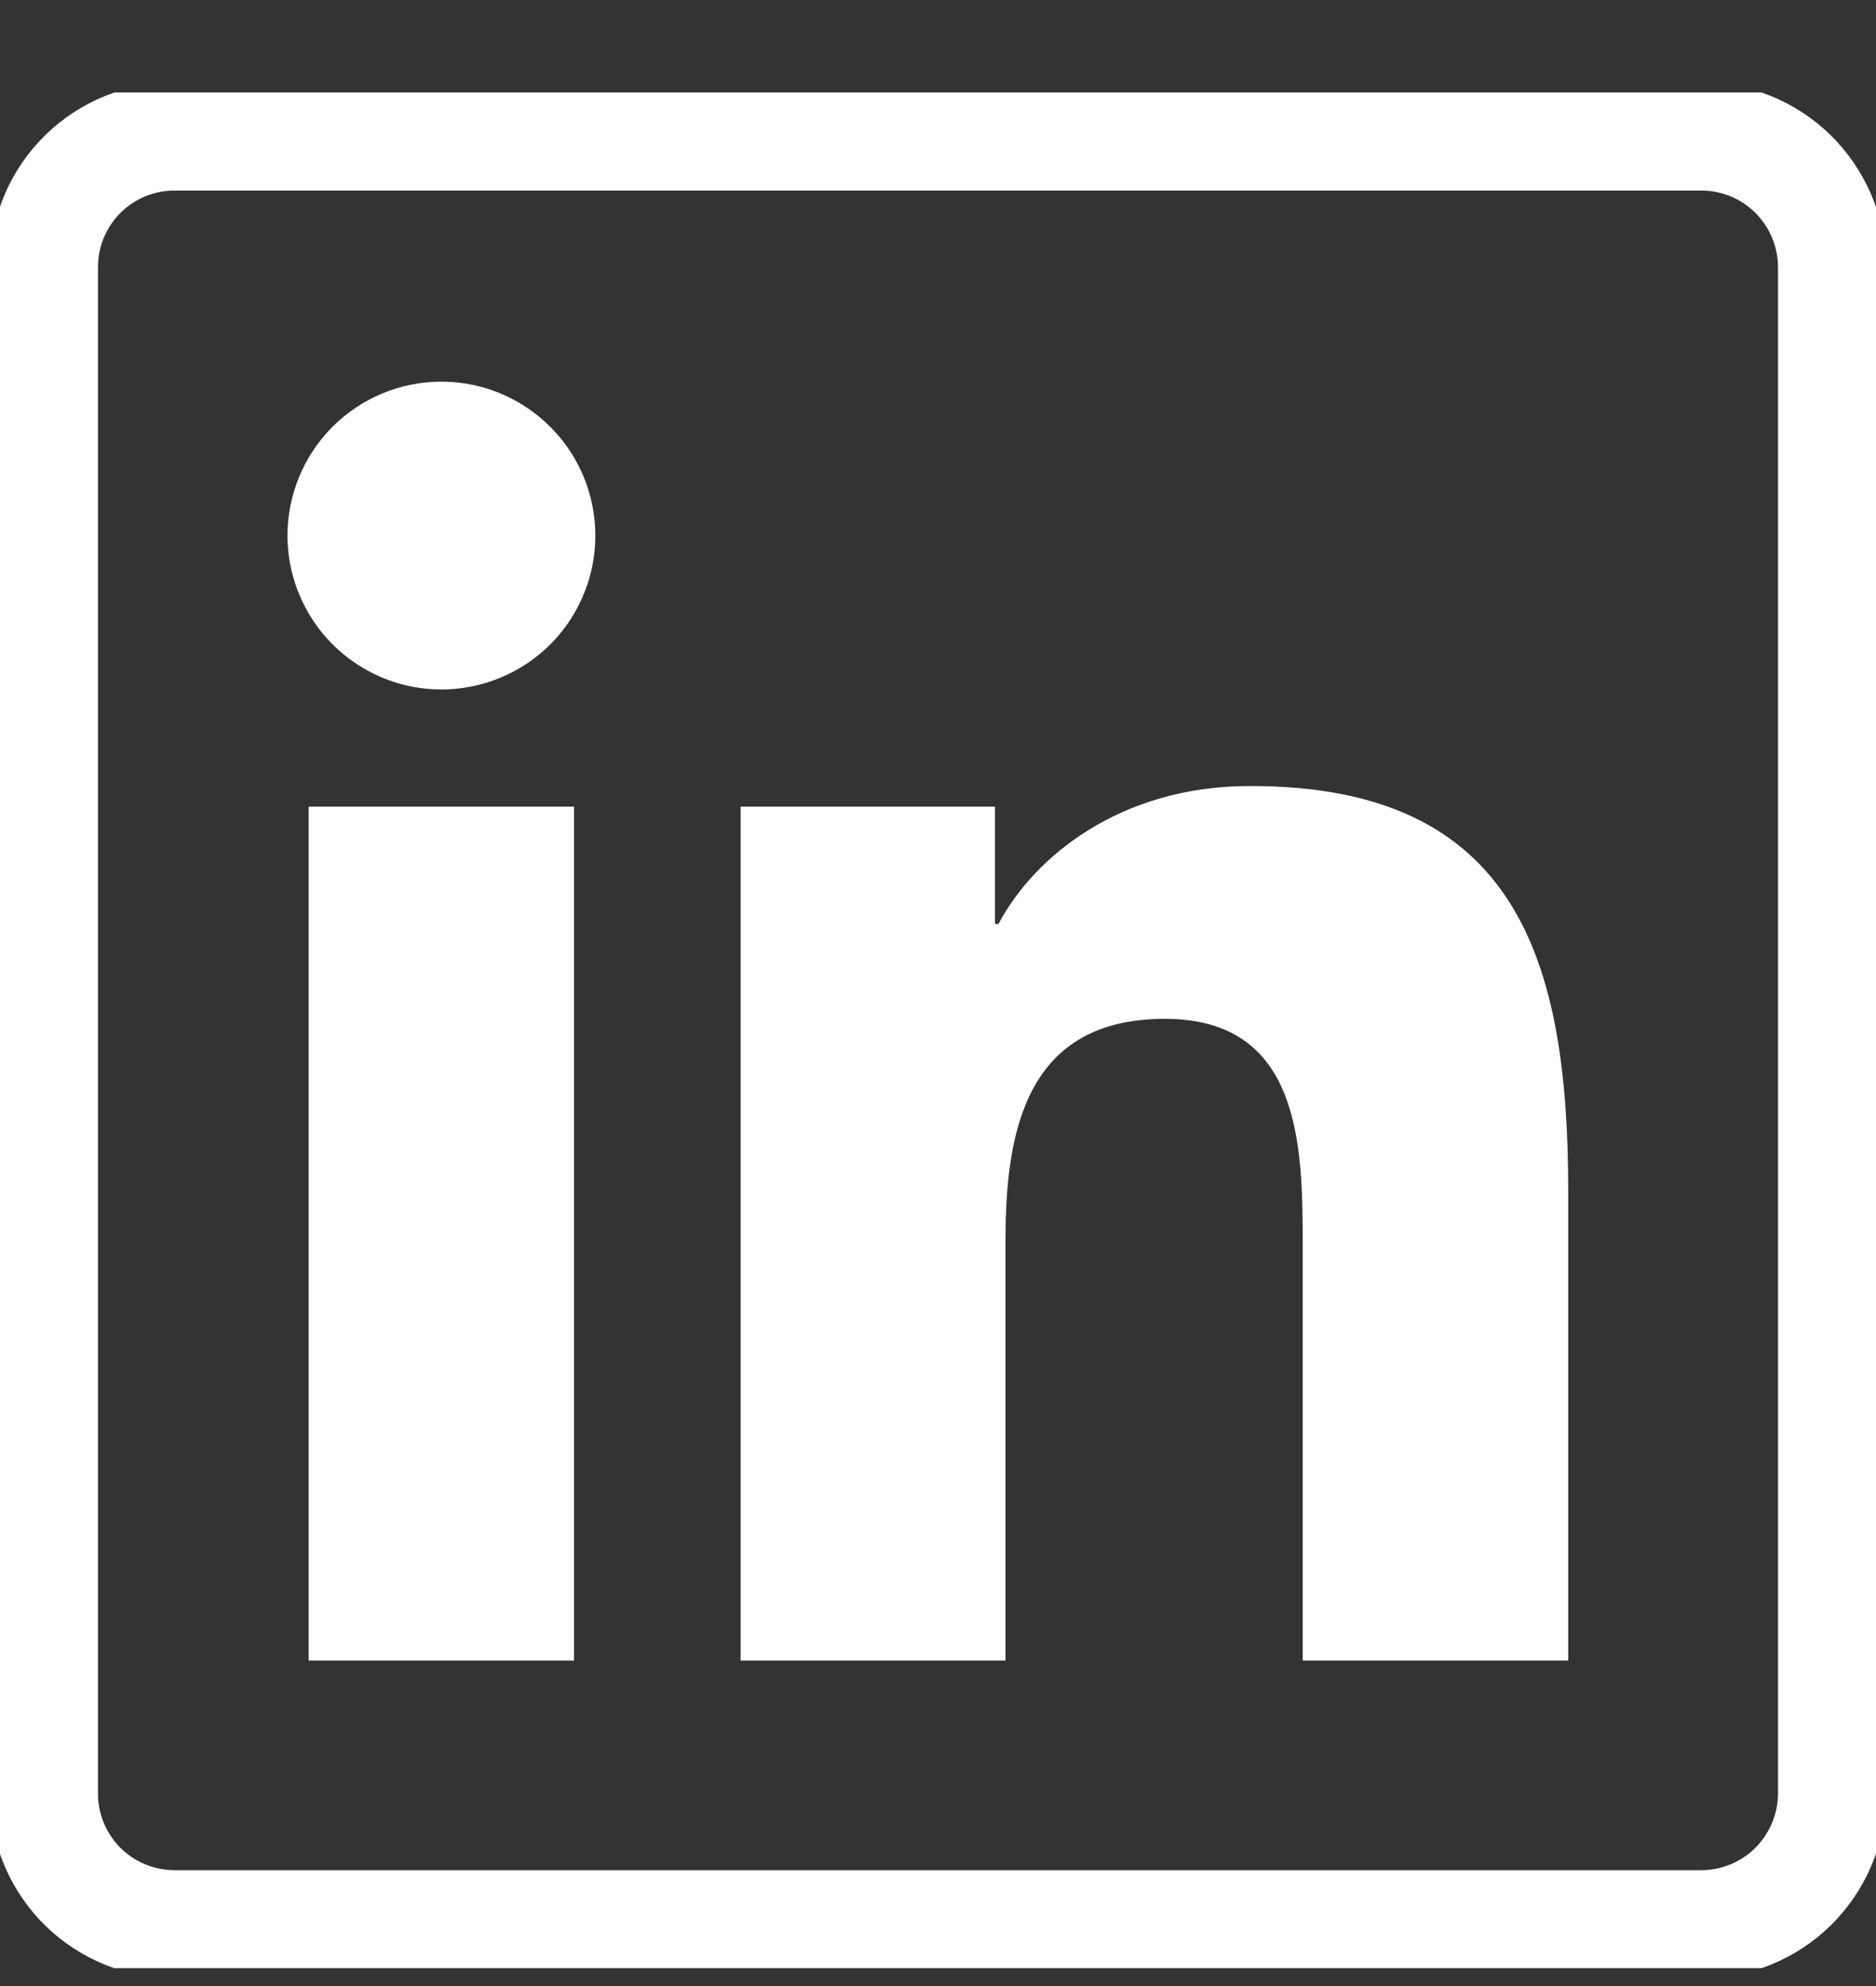 <svg width="17" height="18" viewBox="0 0 17 18" fill="none" xmlns="http://www.w3.org/2000/svg">
<rect x="0" y="0" width="17" height="18" fill="#333333" stroke="none"/>
<g clip-path="url(#clip0_1148_8788)">
<path d="M15.406 1.237H1.594C1.28 1.234 0.978 1.355 0.754 1.574C0.53 1.793 0.402 2.092 0.398 2.406V16.274C0.403 16.587 0.531 16.885 0.755 17.104C0.979 17.322 1.281 17.443 1.594 17.44H15.406C15.72 17.442 16.021 17.321 16.245 17.102C16.469 16.882 16.597 16.583 16.602 16.27V2.402C16.596 2.089 16.467 1.792 16.244 1.573C16.02 1.355 15.719 1.234 15.406 1.237Z" stroke="white" stroke-width="0.98" stroke-linejoin="round"/>
<path d="M2.797 7.311H5.202V15.05H2.797V7.311ZM4 3.459C4.276 3.459 4.546 3.541 4.775 3.695C5.004 3.848 5.183 4.066 5.289 4.321C5.394 4.576 5.422 4.856 5.368 5.127C5.314 5.397 5.181 5.646 4.986 5.841C4.79 6.036 4.542 6.168 4.271 6.222C4.001 6.276 3.72 6.248 3.465 6.142C3.211 6.036 2.993 5.857 2.84 5.628C2.687 5.398 2.605 5.129 2.605 4.853C2.606 4.483 2.753 4.129 3.014 3.867C3.276 3.606 3.63 3.459 4 3.459ZM6.711 7.311H9.016V8.374H9.048C9.37 7.765 10.153 7.124 11.323 7.124C13.759 7.118 14.211 8.722 14.211 10.8V15.05H11.805V11.285C11.805 10.388 11.79 9.234 10.556 9.234C9.322 9.234 9.112 10.212 9.112 11.226V15.05H6.711V7.311Z" fill="white"/>
</g>
<defs>
<clipPath id="clip0_1148_8788">
<rect width="17" height="17" fill="white" transform="translate(0 0.838)"/>
</clipPath>
</defs>
</svg>
